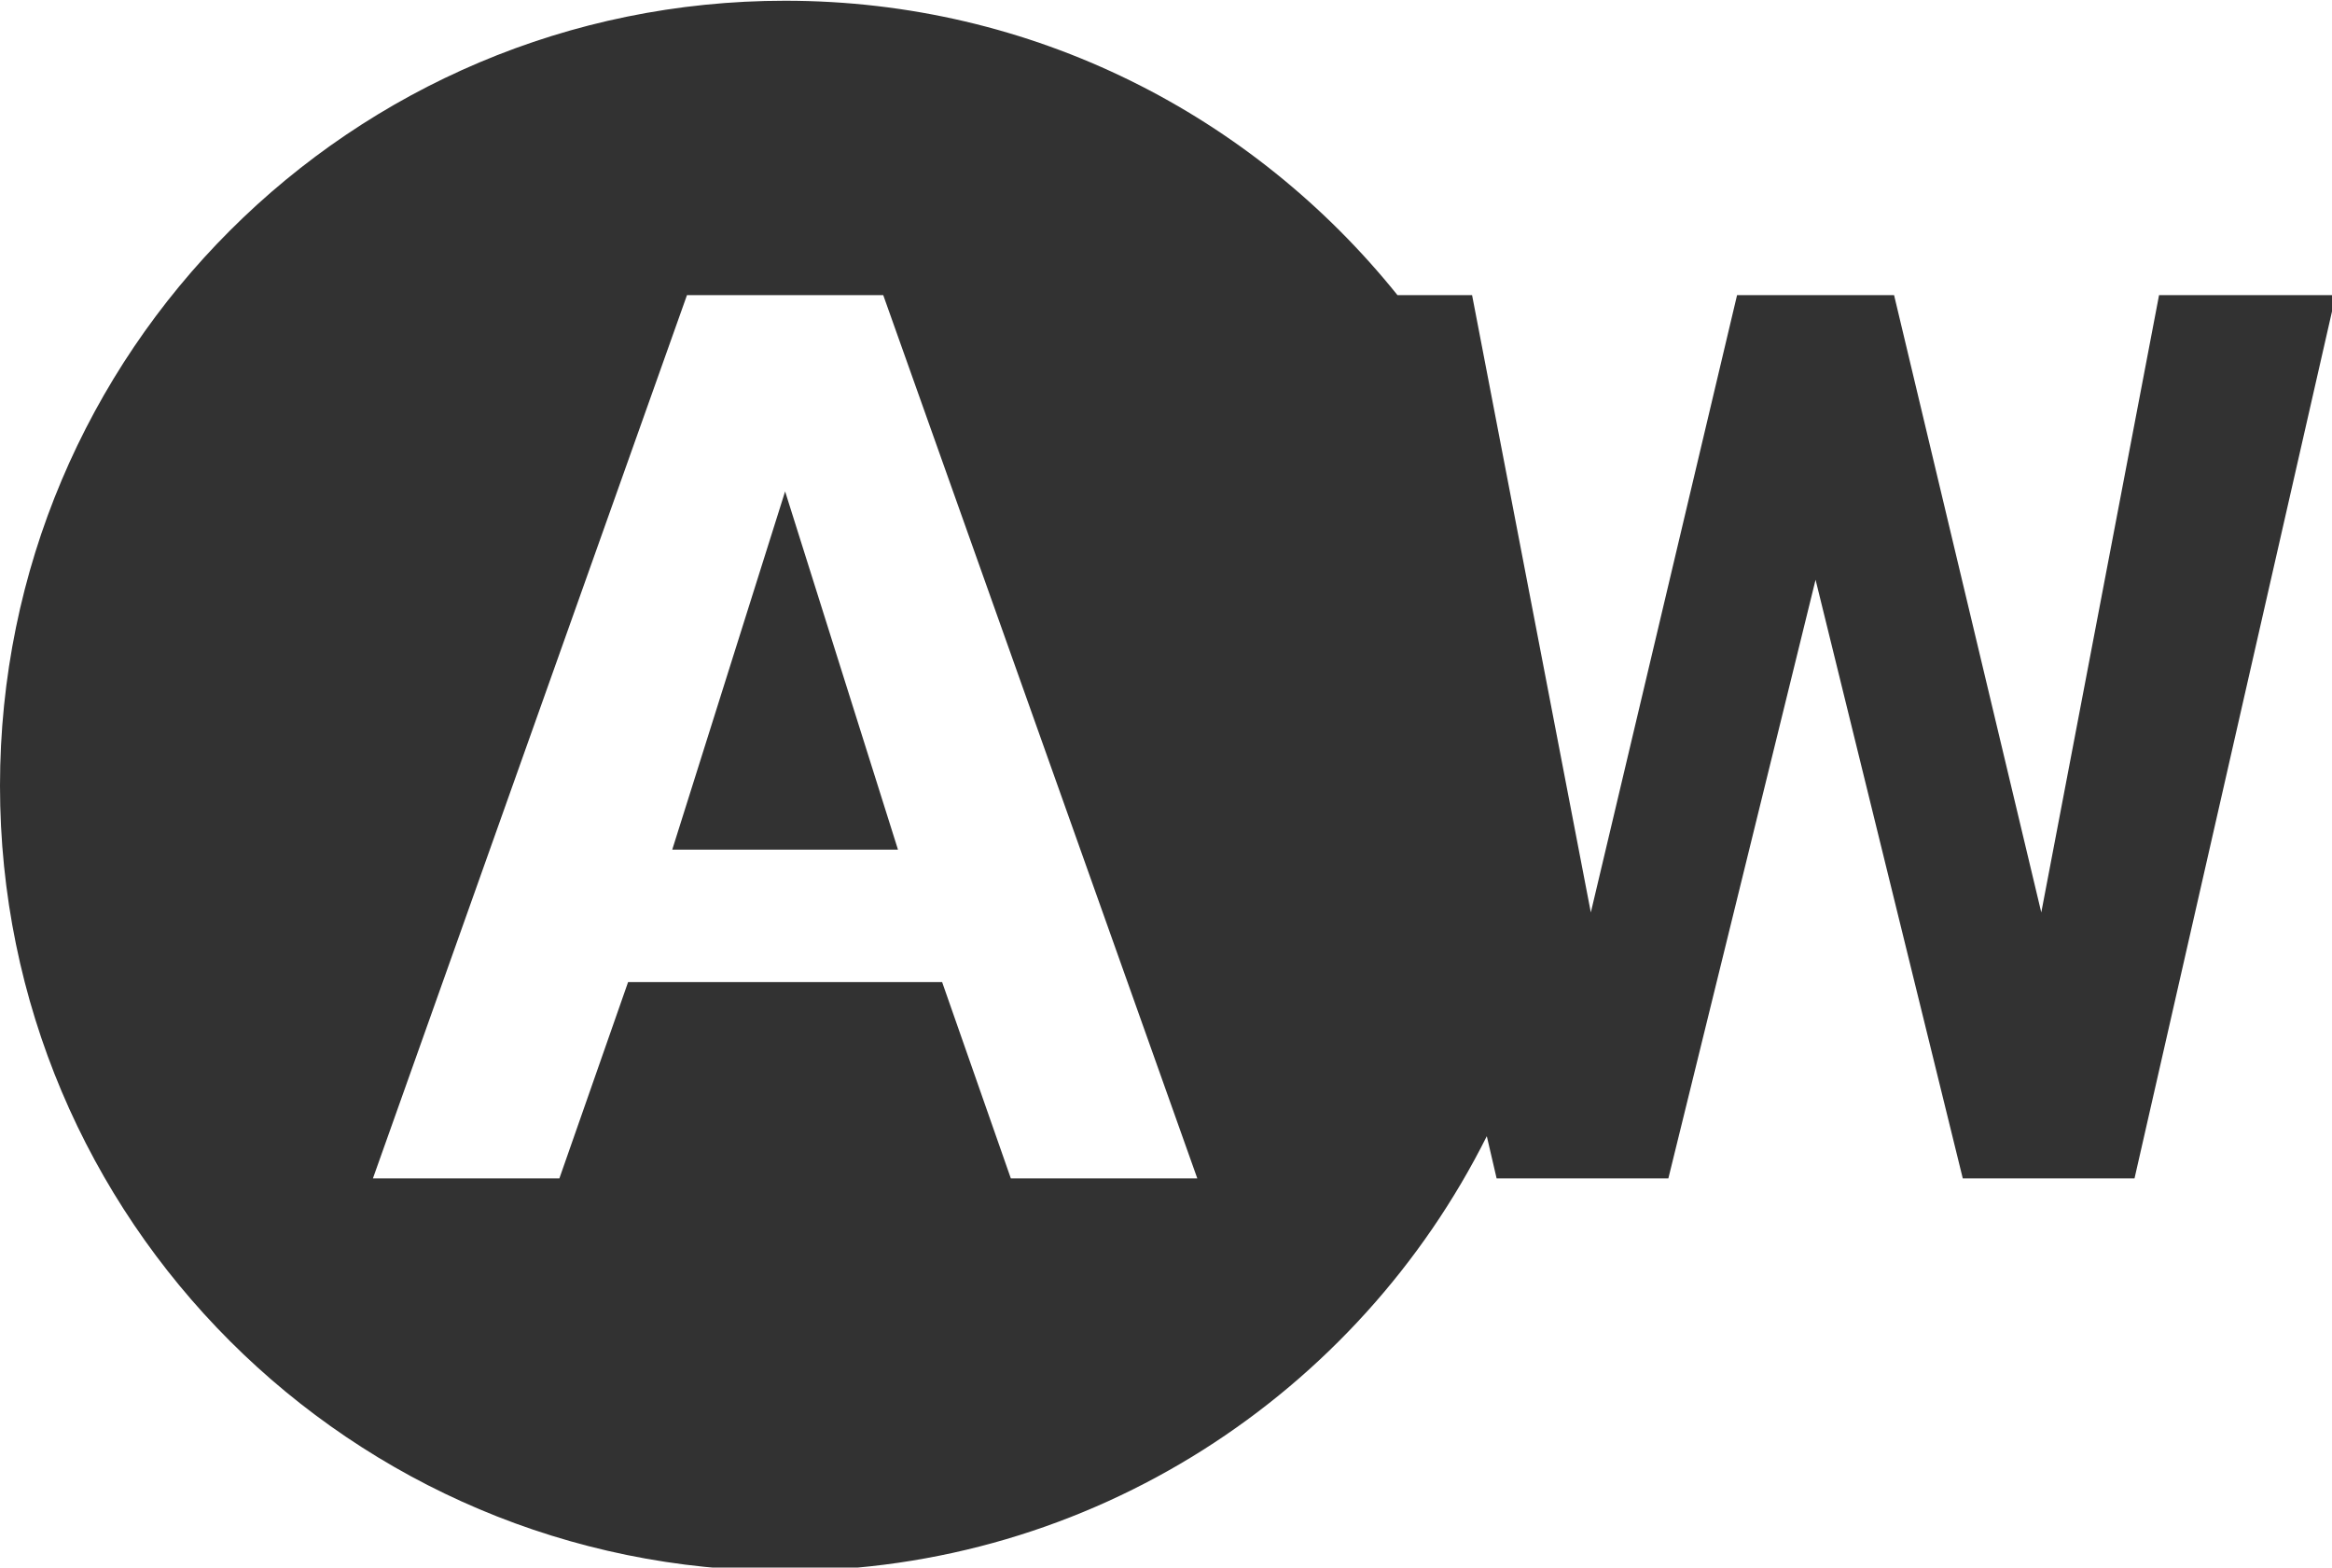 <?xml version="1.0" encoding="UTF-8" standalone="no"?>
<!-- Created with Inkscape (http://www.inkscape.org/) -->

<svg
   id="svg1100"
   version="1.1"
   viewBox="0 0 6.297 4.233"
   height="4.233mm"
   width="6.297mm"
   xmlns="http://www.w3.org/2000/svg"
   xmlns:svg="http://www.w3.org/2000/svg">
  <defs
     id="defs1097" />
  <g
     id="New_Layer_1652808974.8152628"
     style="display:inline"
     transform="translate(-61.918,-695.786)">
    <path
       id="Vector-8584"
       d="m 6.85,12.65 h 2.3 L 8,9 Z M 22,7 20.8,13.29 19.3,7 H 17.7 L 16.21,13.29 15,7 H 14.24 C 12.77,5.17 10.53,4 8,4 3.58,4 0,7.58 0,12 c 0,4.42 3.58,8 8,8 3.13,0 5.84,-1.81 7.15,-4.43 L 15.25,16 H 17 L 18.5,9.9 20,16 h 1.75 L 23.8,7 Z M 10.3,16 9.6,14 H 6.4 L 5.7,16 H 3.8 L 7,7 h 2 l 3.2,9 z"
       fill="#323232"
       transform="matrix(0.265,0,0,0.265,61.918,694.728)" />
  </g>
</svg>
